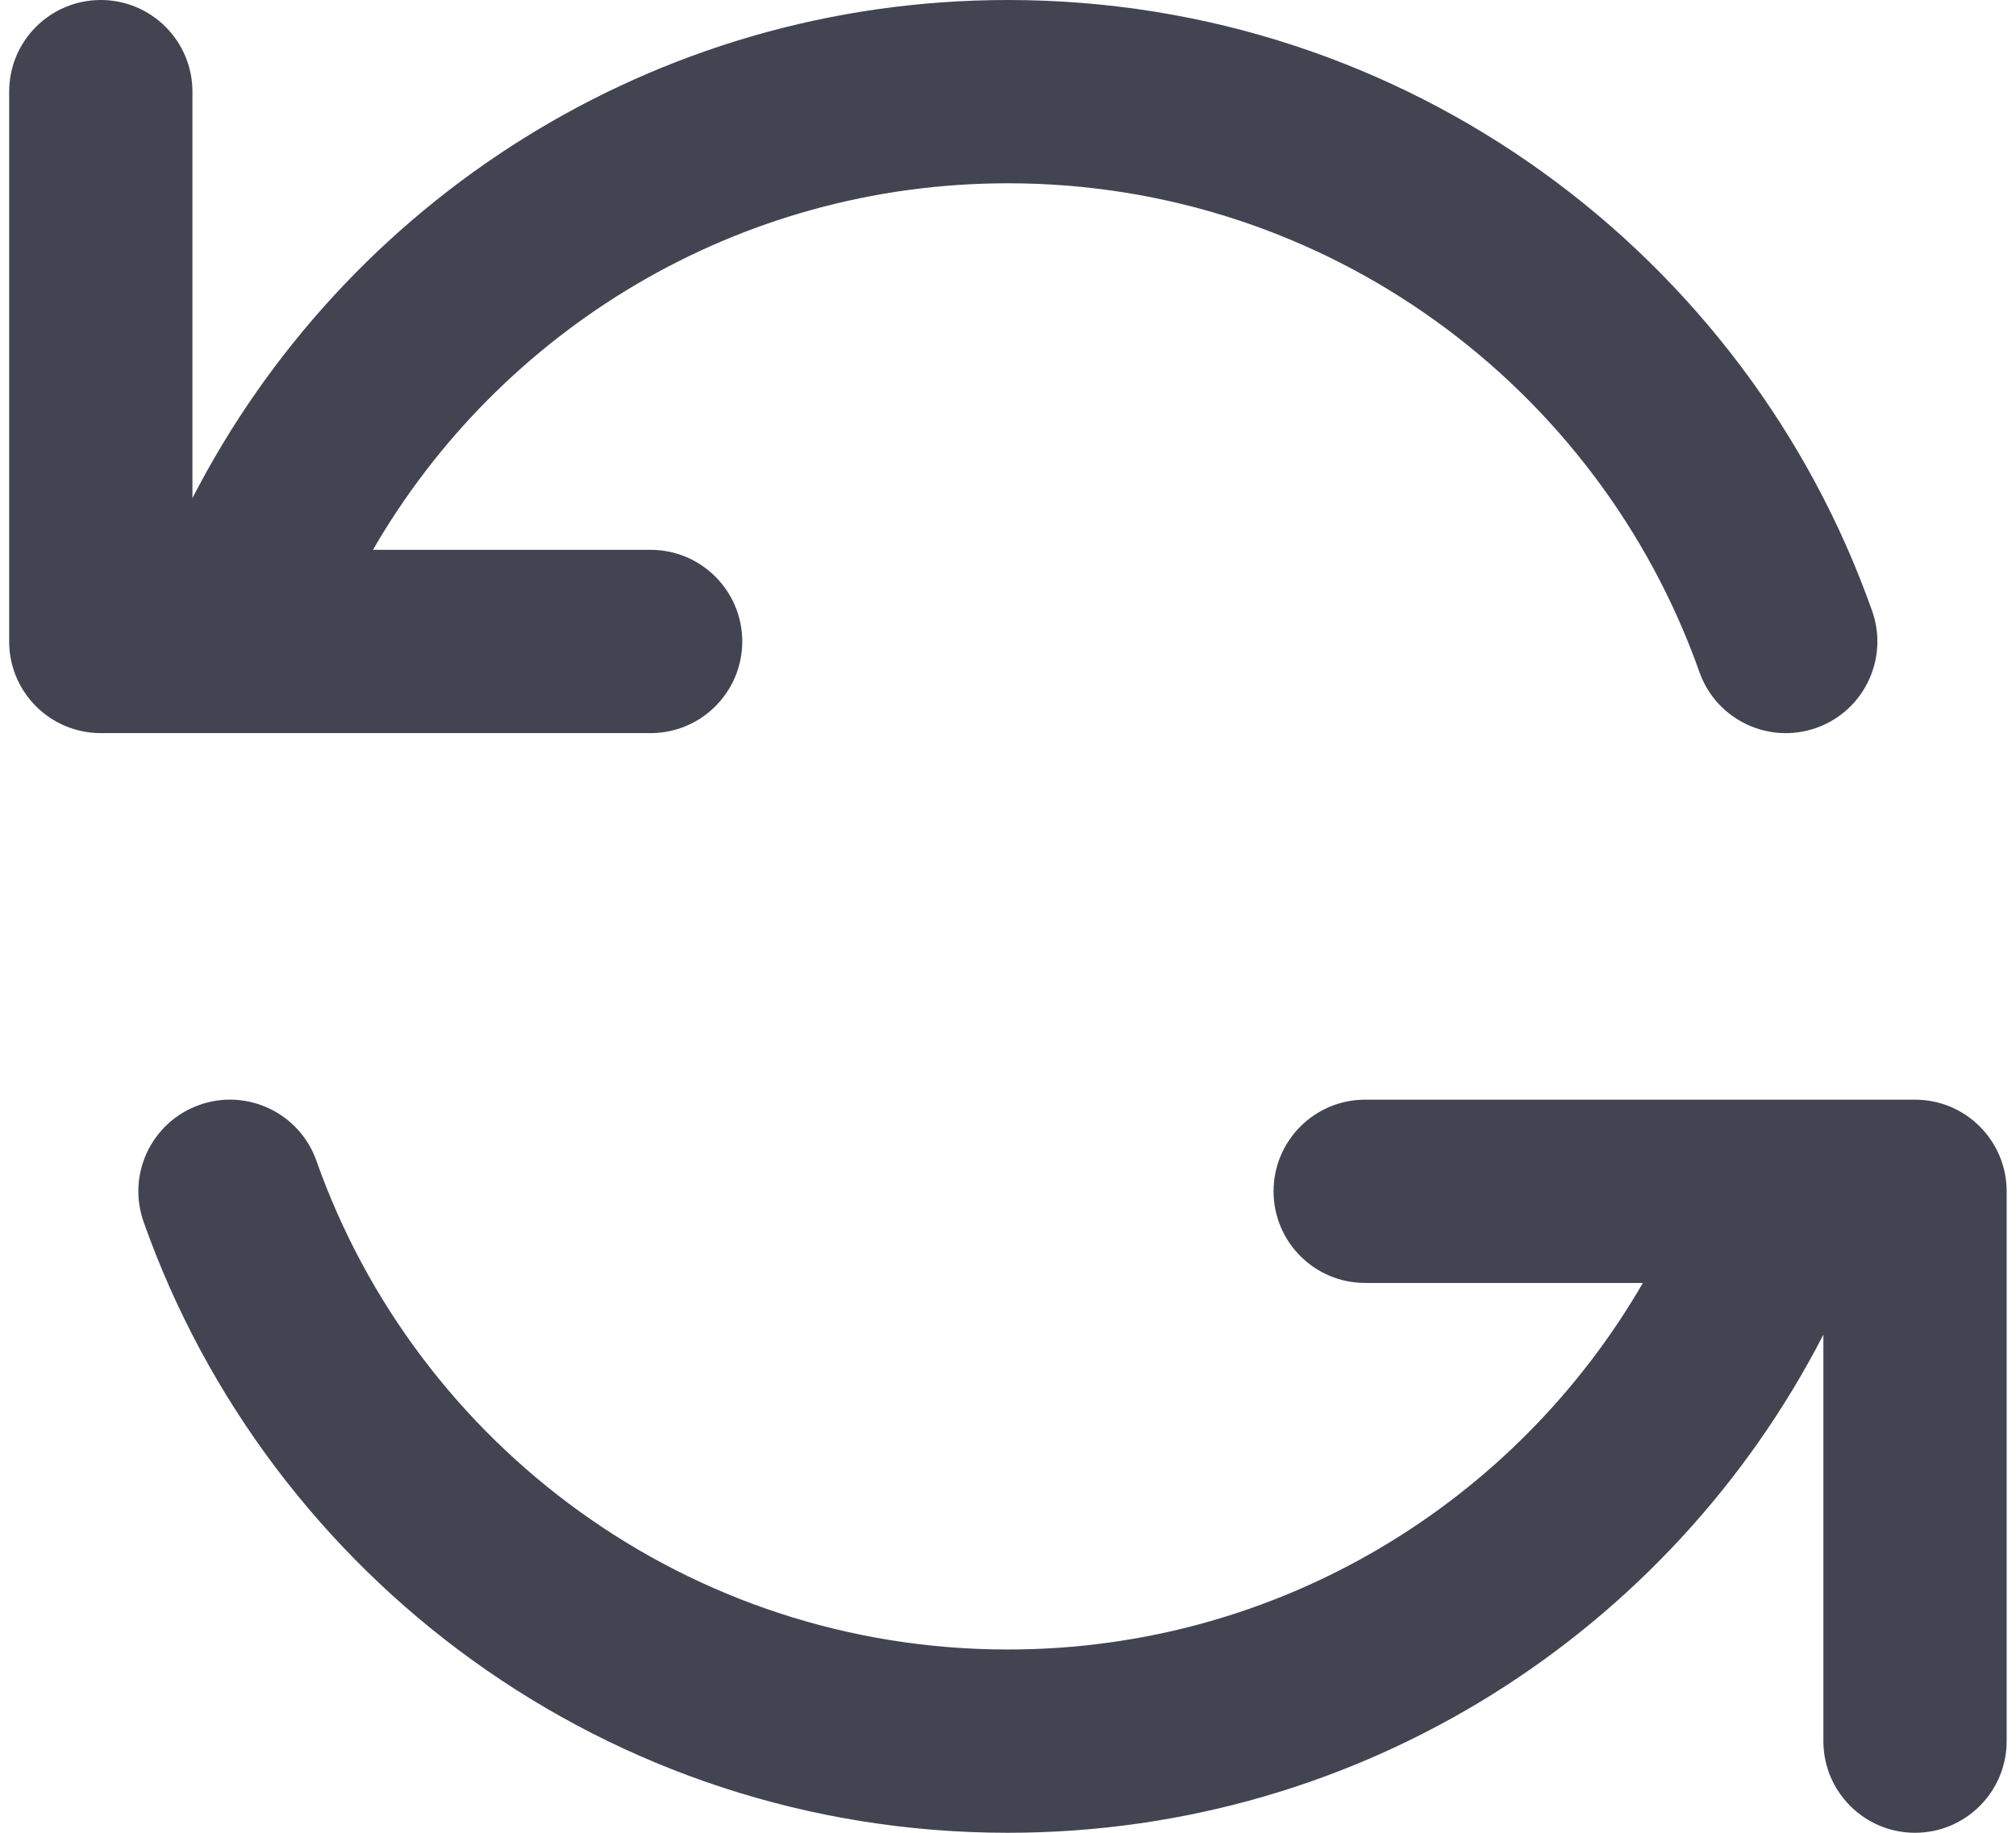 <svg width="22" height="20" viewBox="0 0 22 20" fill="none" xmlns="http://www.w3.org/2000/svg">
<path fill-rule="evenodd" clip-rule="evenodd" d="M1.1 0C1.652 0 2.1 0.448 2.1 1V5.436C3.758 2.209 7.12 0 11 0C15.355 0 19.058 2.784 20.43 6.667C20.614 7.187 20.341 7.759 19.821 7.943C19.3 8.127 18.729 7.854 18.545 7.333C17.446 4.225 14.481 2 11 2C8.04 2 5.453 3.608 4.07 6H7.1C7.652 6 8.1 6.448 8.1 7C8.1 7.552 7.652 8 7.1 8H1.1C0.547 8 0.1 7.552 0.1 7V1C0.1 0.448 0.547 0 1.1 0Z" fill="#424551"/>
<path fill-rule="evenodd" clip-rule="evenodd" d="M2.177 12.057C2.697 11.873 3.269 12.146 3.453 12.667C4.551 15.775 7.516 18 10.998 18C13.958 18 16.544 16.392 17.928 14H14.898C14.345 14 13.898 13.552 13.898 13C13.898 12.448 14.345 12 14.898 12H20.898C21.45 12 21.898 12.448 21.898 13V19C21.898 19.552 21.45 20 20.898 20C20.346 20 19.898 19.552 19.898 19V14.564C18.24 17.791 14.878 20 10.998 20C6.642 20 2.939 17.216 1.567 13.333C1.383 12.812 1.656 12.241 2.177 12.057Z" fill="#424551"/>
</svg>
